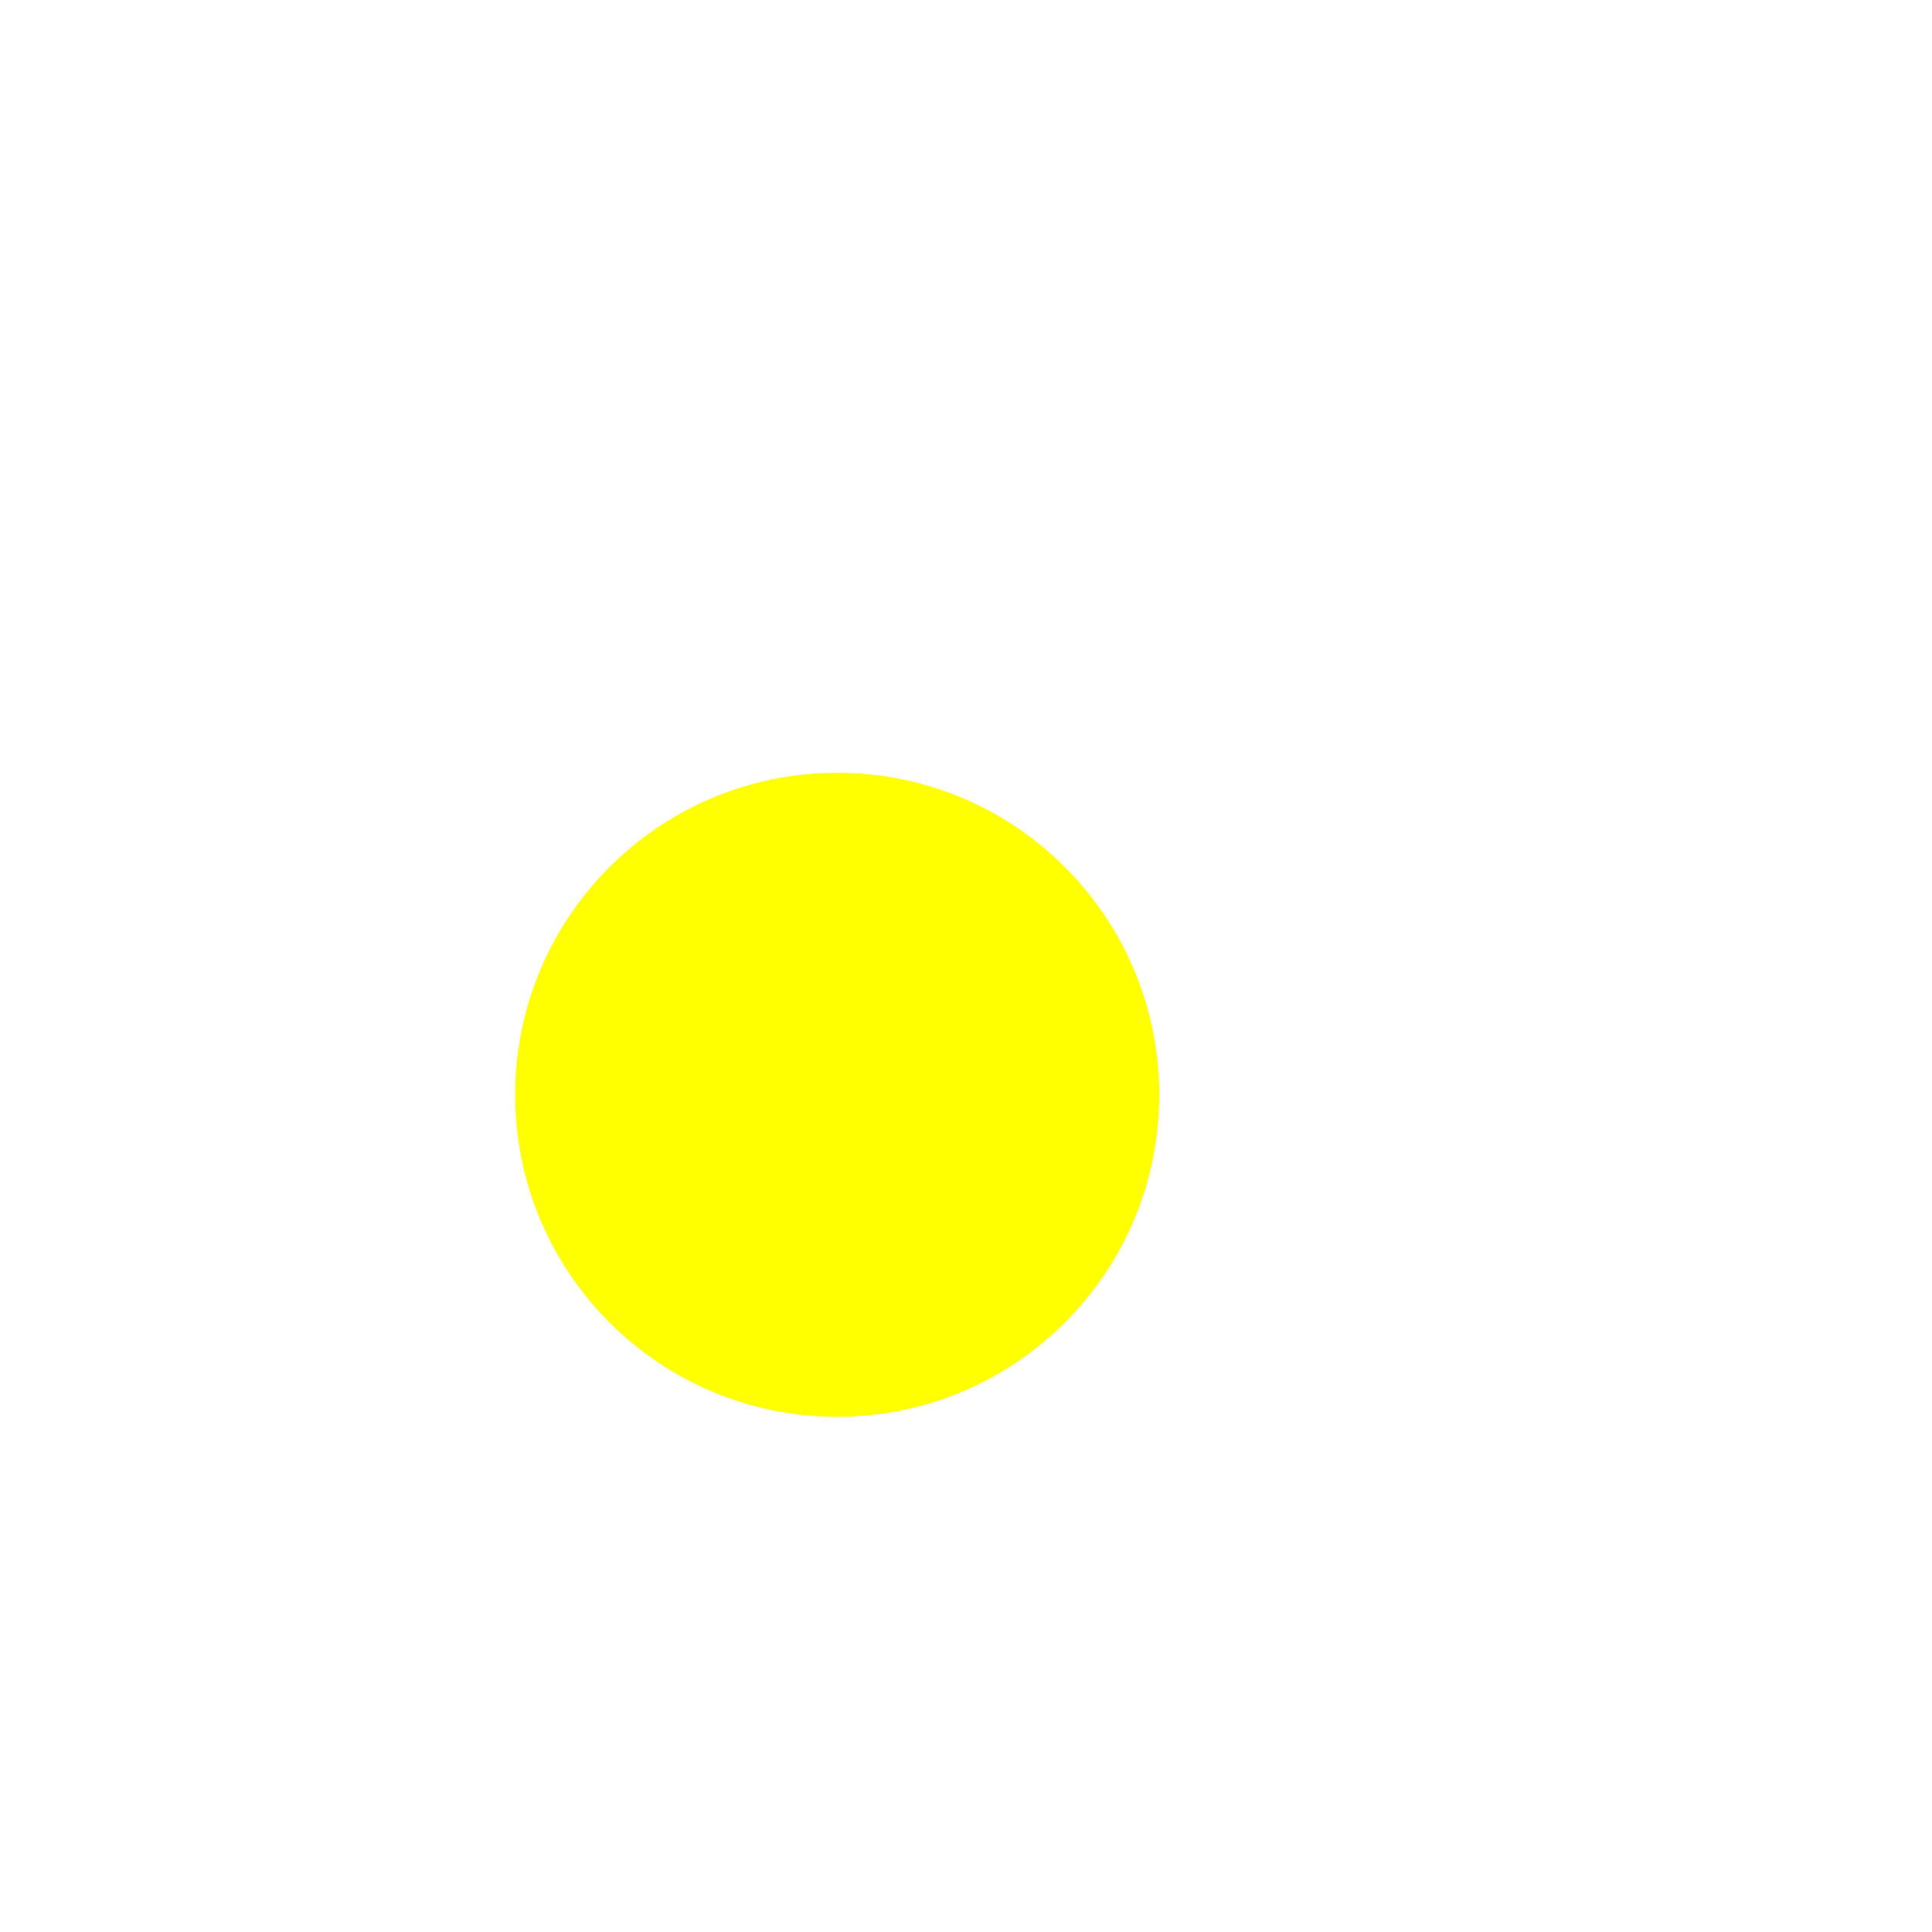 <svg viewBox="0 0 150 150" fill="none" xmlns="http://www.w3.org/2000/svg">
<g id="Frame 1" clip-path="url(#clip0)">
<g id="Sun" filter="url(#filter0_ddf)">
<path id="Vector" d="M65 90C78.807 90 90 78.807 90 65C90 51.193 78.807 40 65 40C51.193 40 40 51.193 40 65C40 78.807 51.193 90 65 90Z" fill="#FFFF00"/>
</g>
</g>
<defs>
<filter id="filter0_ddf" x="-36" y="-30" width="210" height="210" filterUnits="userSpaceOnUse" color-interpolation-filters="sRGB">
<feFlood flood-opacity="0" result="BackgroundImageFix"/>
<feColorMatrix in="SourceAlpha" type="matrix" values="0 0 0 0 0 0 0 0 0 0 0 0 0 0 0 0 0 0 127 0"/>
<feOffset dx="4" dy="10"/>
<feGaussianBlur stdDeviation="40"/>
<feColorMatrix type="matrix" values="0 0 0 0 1 0 0 0 0 1 0 0 0 0 0 0 0 0 1 0"/>
<feBlend mode="normal" in2="BackgroundImageFix" result="effect1_dropShadow"/>
<feColorMatrix in="SourceAlpha" type="matrix" values="0 0 0 0 0 0 0 0 0 0 0 0 0 0 0 0 0 0 127 0"/>
<feOffset dx="-4" dy="10"/>
<feGaussianBlur stdDeviation="10"/>
<feColorMatrix type="matrix" values="0 0 0 0 1 0 0 0 0 1 0 0 0 0 0 0 0 0 1 0"/>
<feBlend mode="normal" in2="effect1_dropShadow" result="effect2_dropShadow"/>
<feBlend mode="normal" in="SourceGraphic" in2="effect2_dropShadow" result="shape"/>
<feGaussianBlur stdDeviation="7.5" result="effect3_foregroundBlur"/>
</filter>
<clipPath id="clip0">
<rect width="130" height="130" fill="white"/>
</clipPath>
</defs>
</svg>
